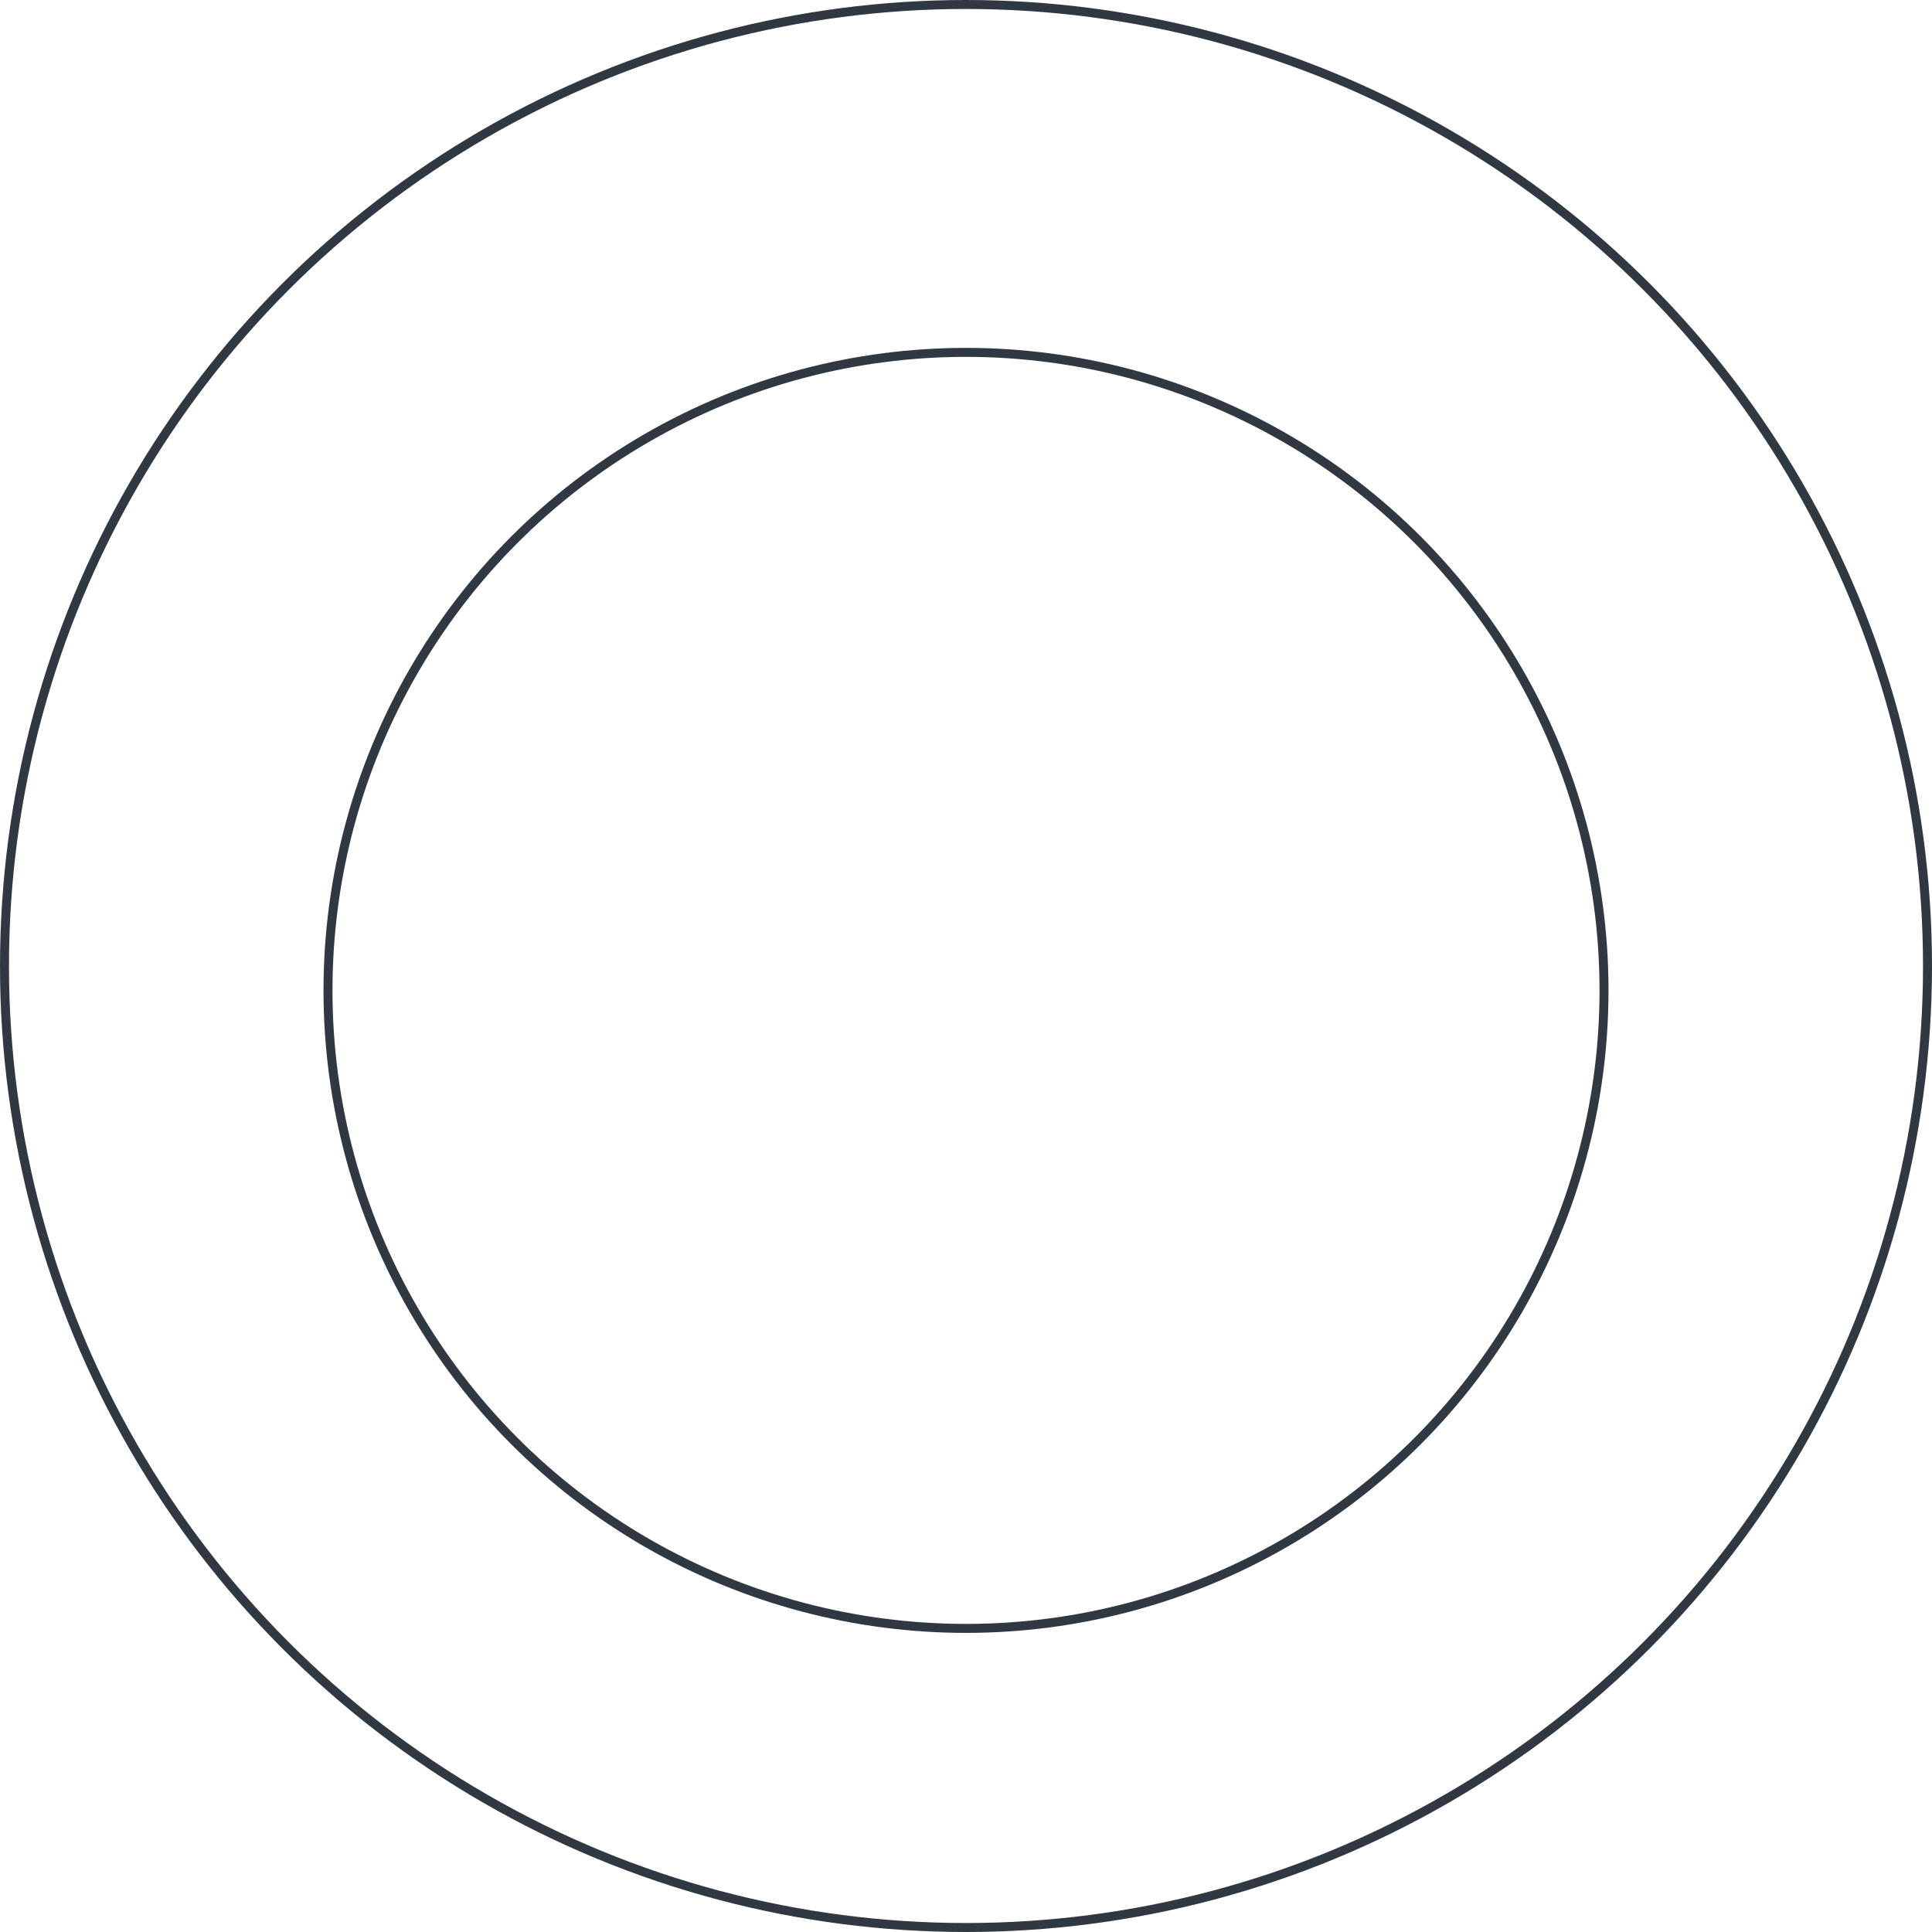 <svg id="hero-circles" width="215" height="215" viewBox="0 0 215 215" fill="none" xmlns="http://www.w3.org/2000/svg">
<circle cx="107.5" cy="107.5" r="107" stroke="#303941"/>
<circle cx="107.5" cy="110.214" r="71" stroke="#303941"/>
</svg>
